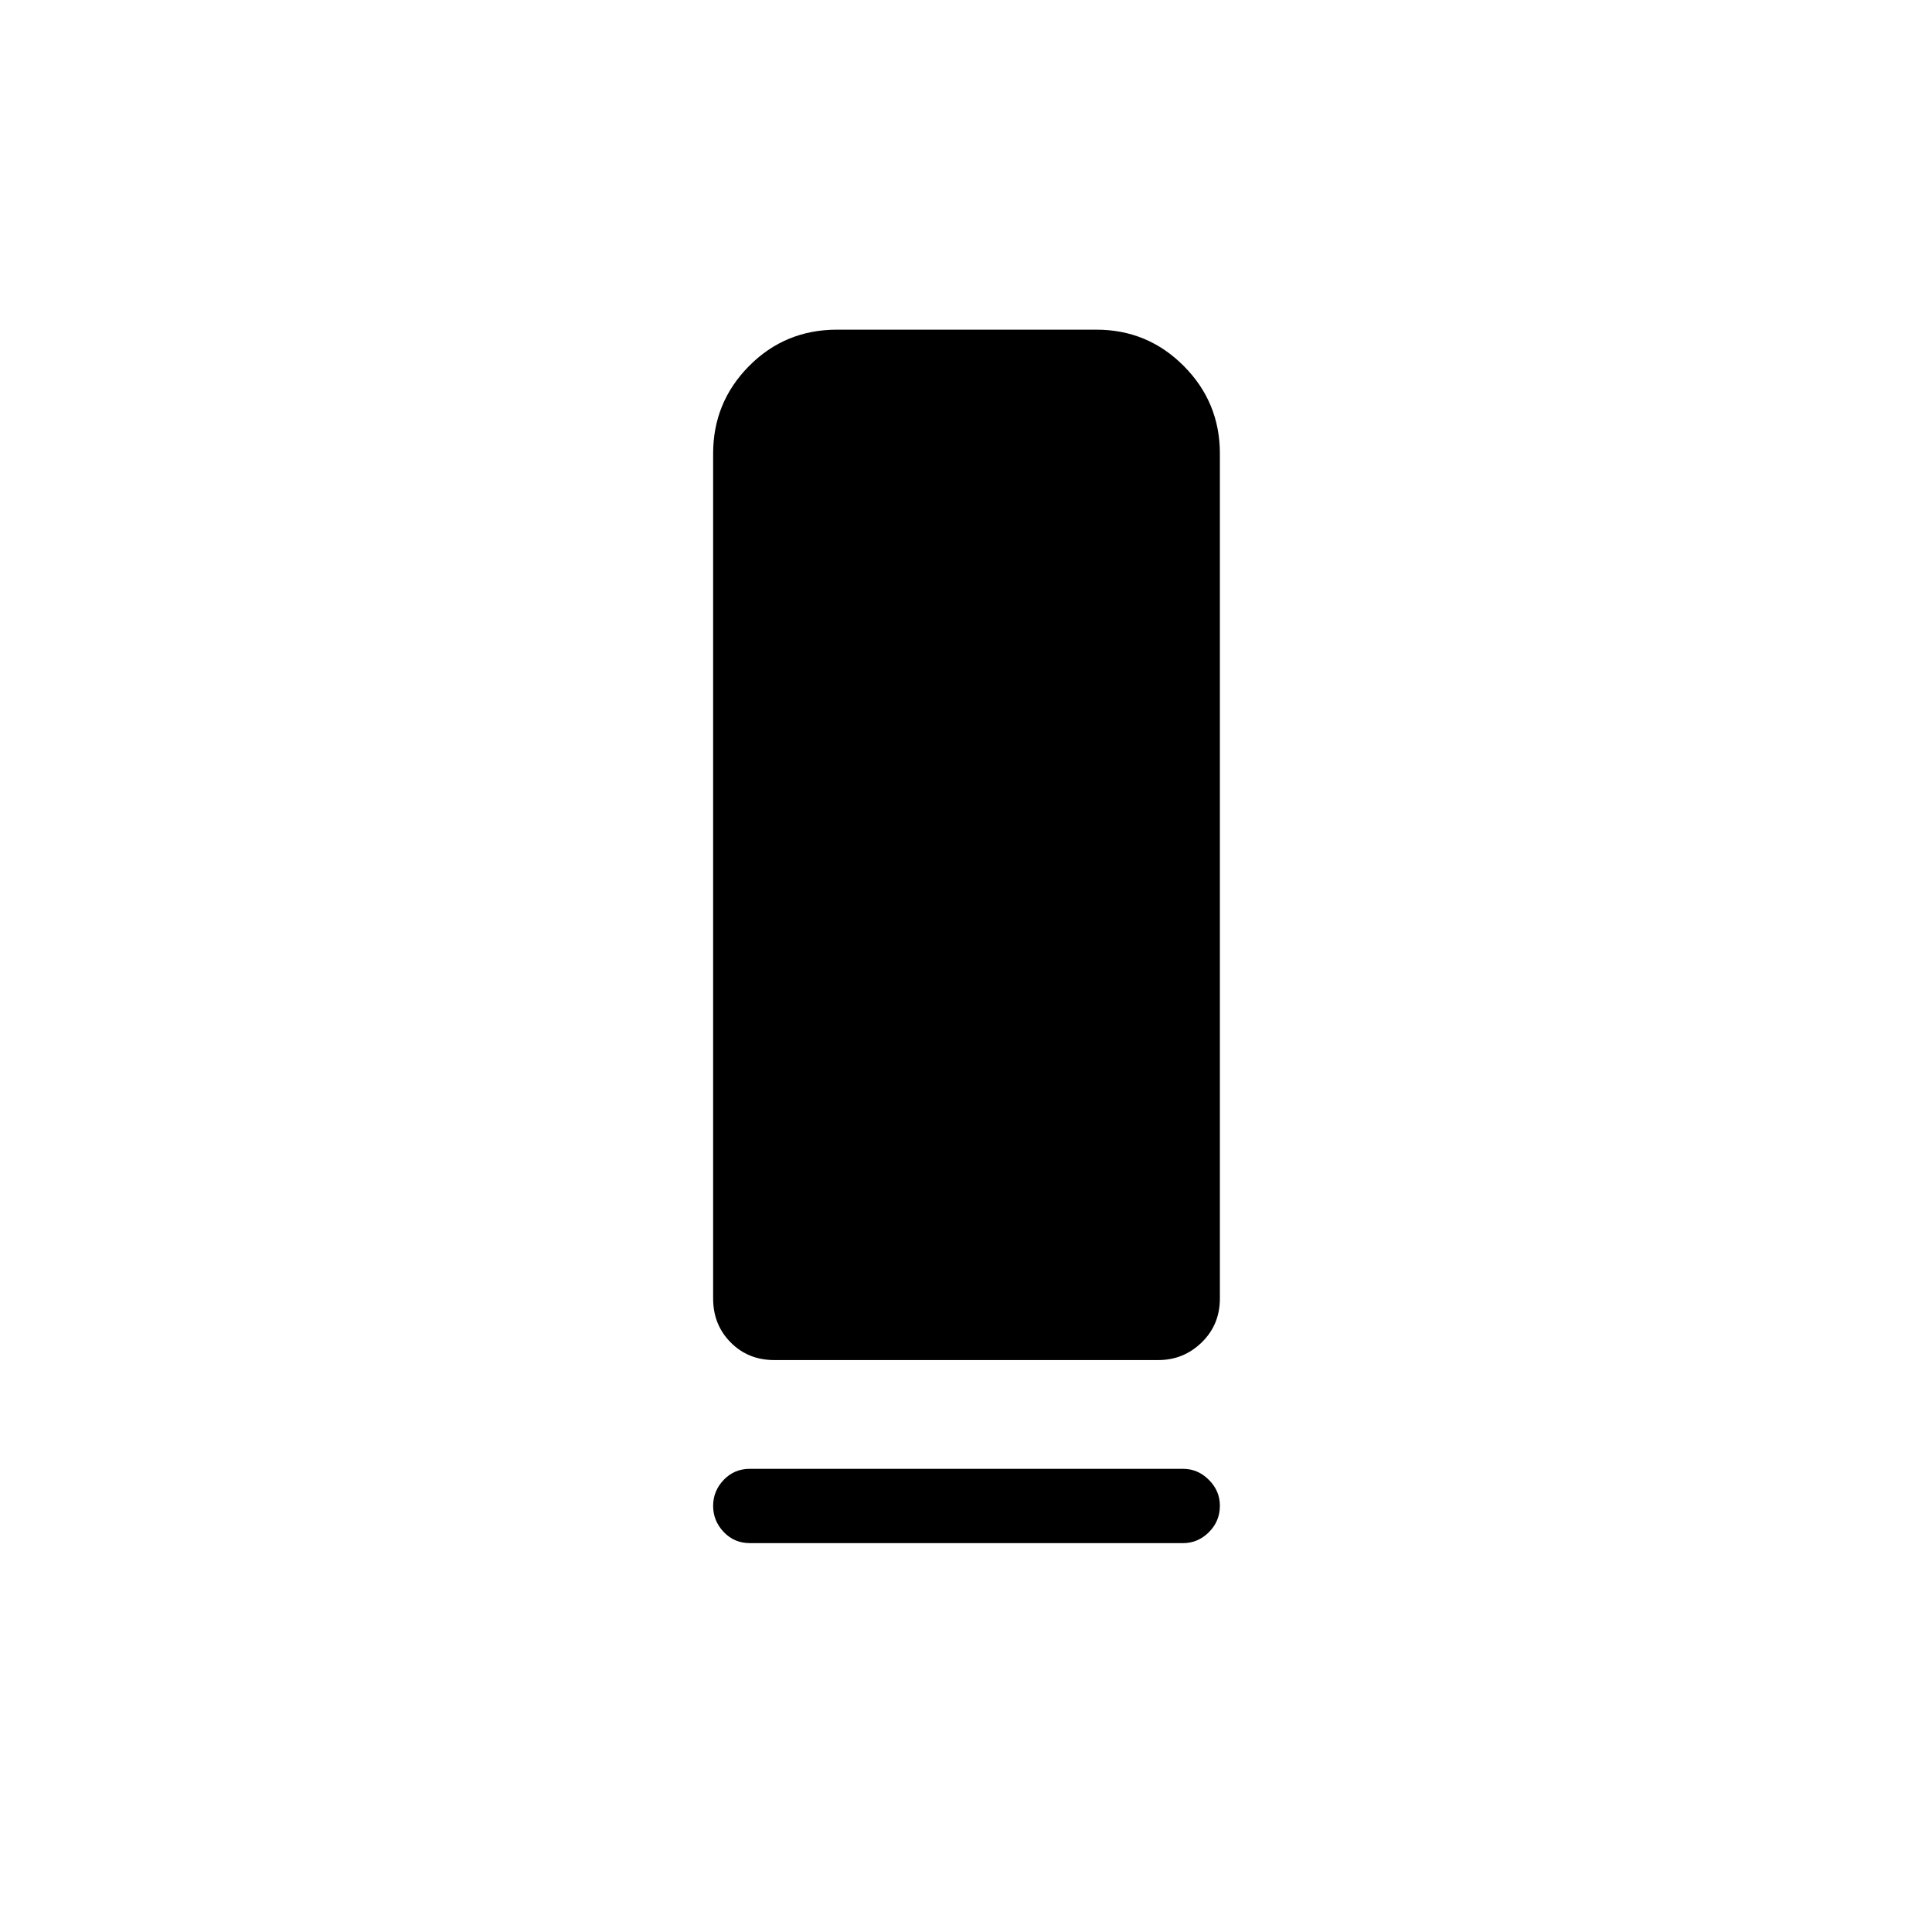 <svg xmlns="http://www.w3.org/2000/svg" height="24" viewBox="0 -960 960 960" width="24"><path d="M384.74-284.19q-13.01 0-21.7-8.79t-8.69-21.79v-419.88q0-25.45 17.88-43.5 17.88-18.04 43.71-18.04h128.84q25.47 0 43.42 18.04 17.95 18.05 17.95 43.5v419.88q0 13-9.01 21.79-9.02 8.79-21.59 8.79H384.74Zm-12.12 54.04h215.26q7.33 0 12.8 5.48 5.47 5.47 5.47 12.81 0 7.78-5.47 13.21-5.47 5.42-12.8 5.42H372.62q-7.77 0-13.02-5.53-5.25-5.54-5.25-12.96 0-7.42 5.25-12.93 5.25-5.5 13.02-5.5Z"/></svg>